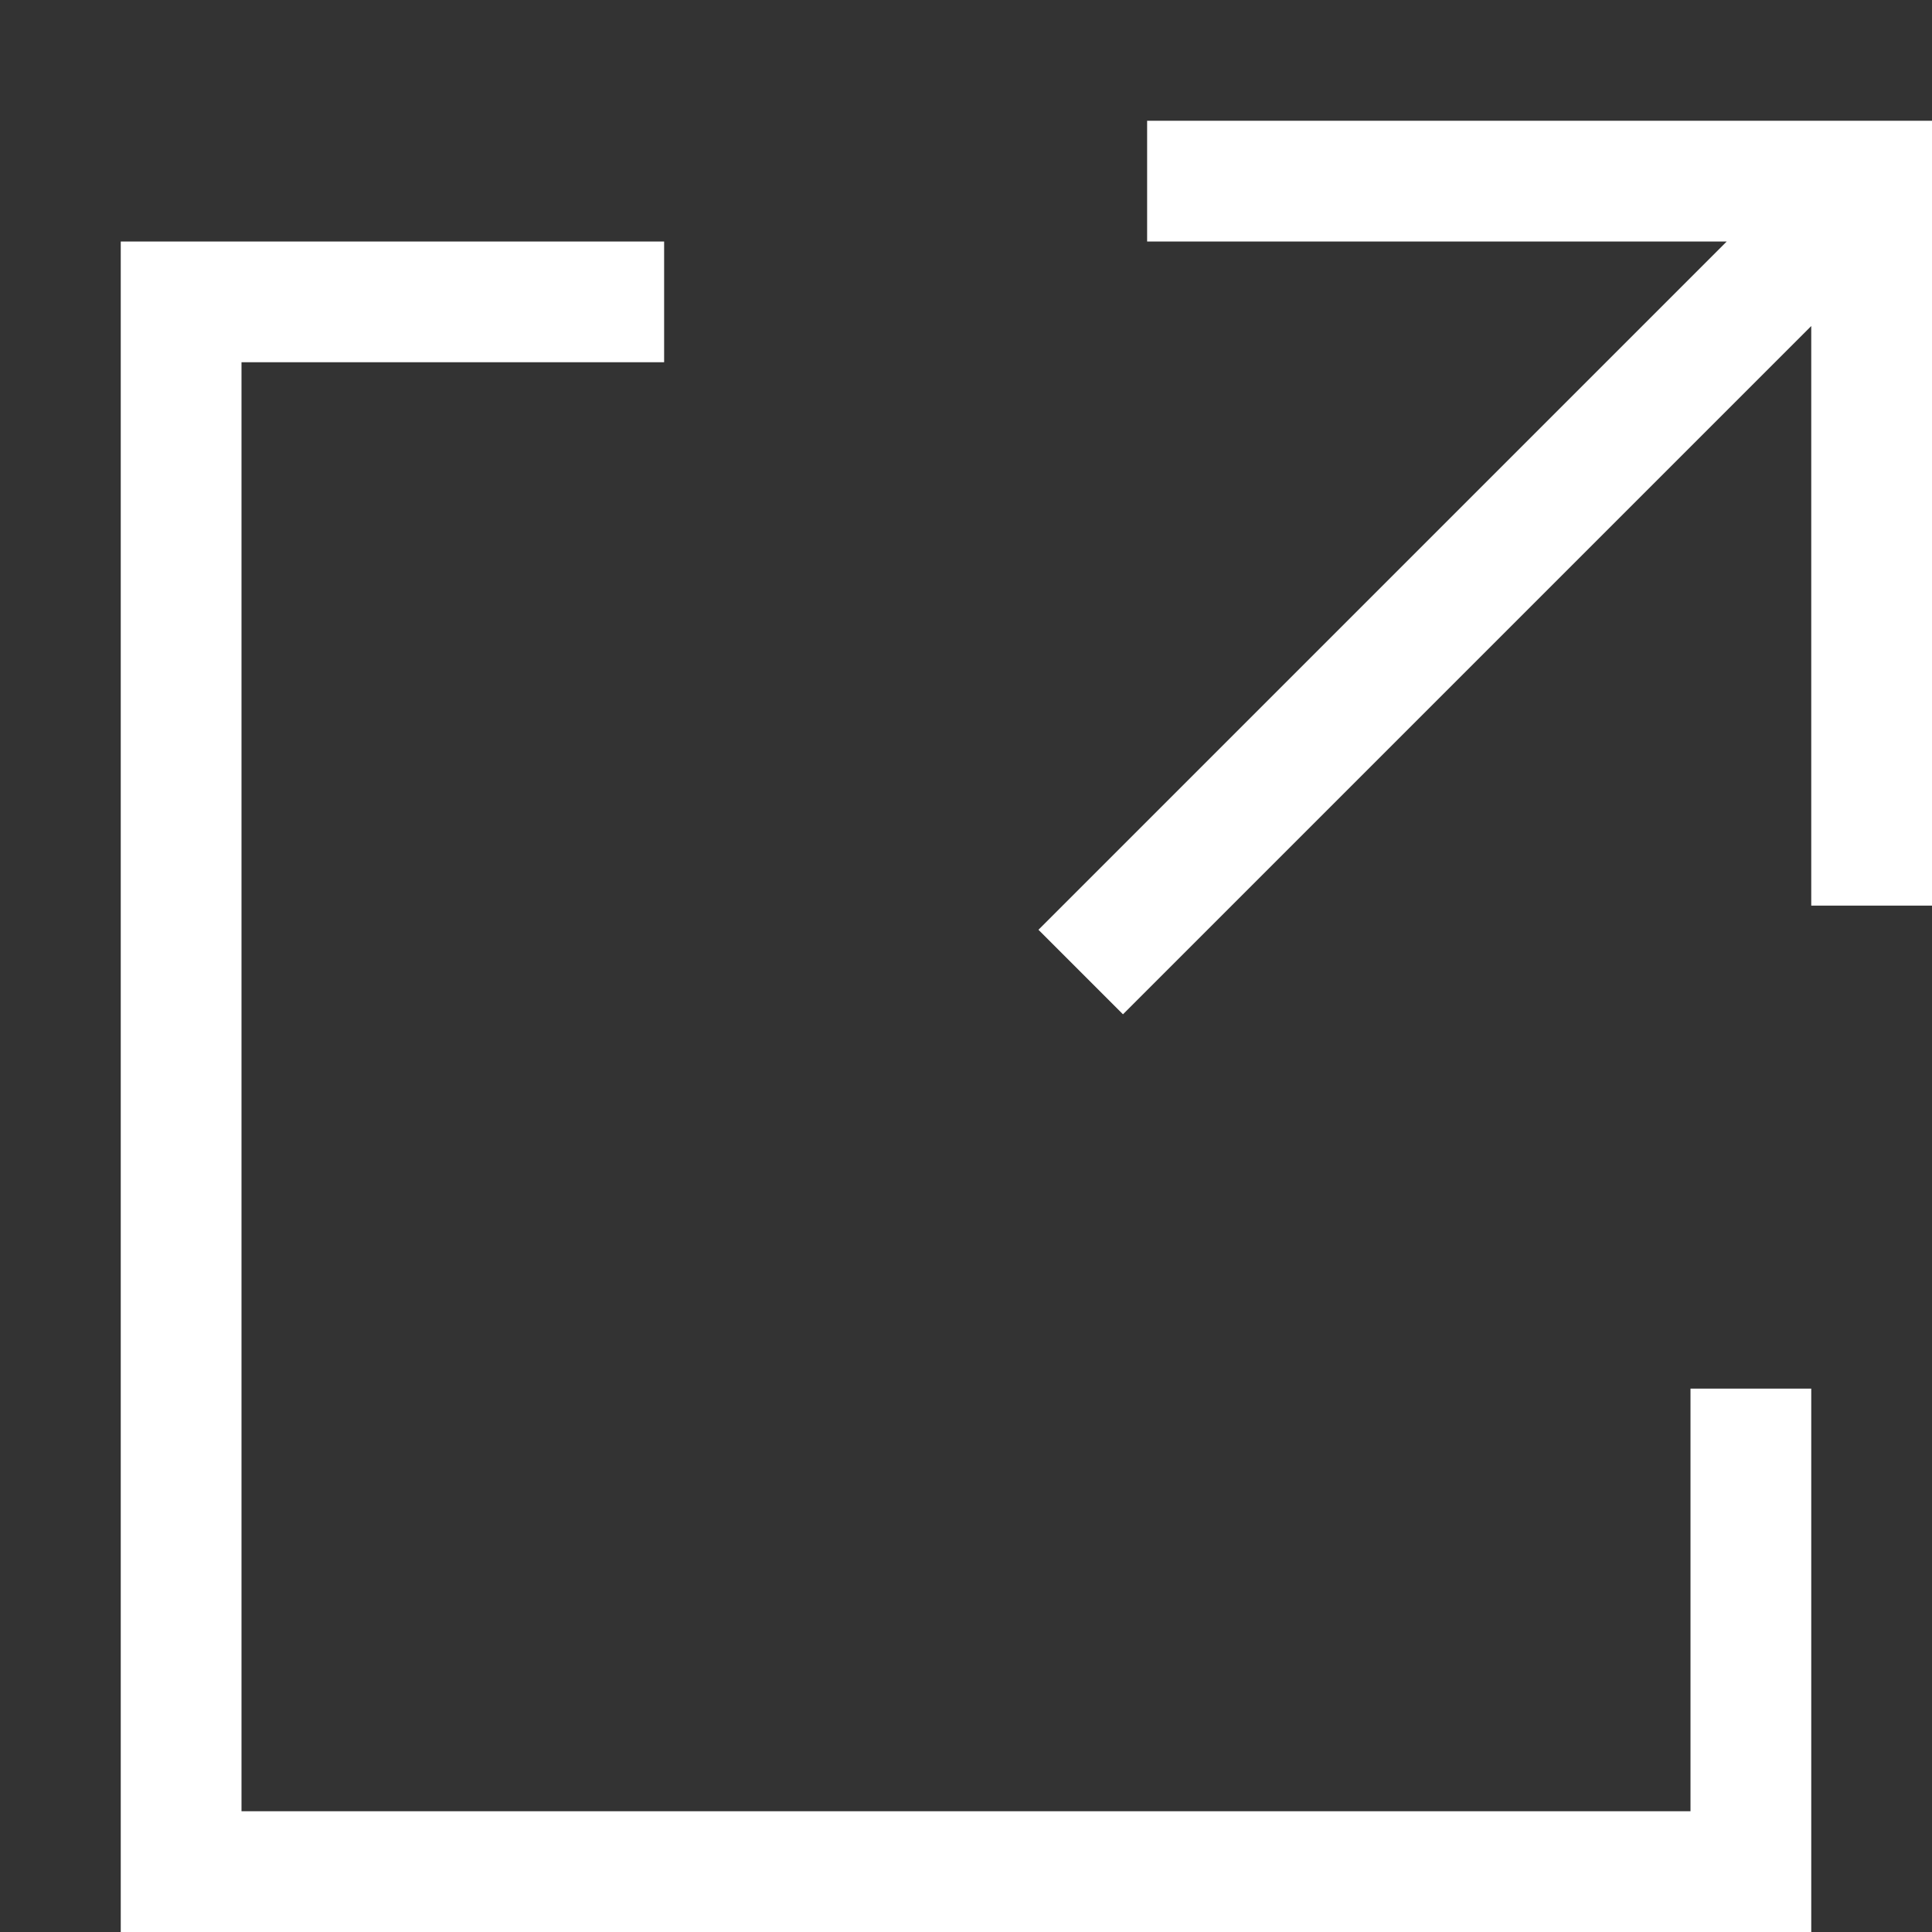 <svg height="14" viewBox="0 0 16 16" width="14" xmlns="http://www.w3.org/2000/svg"><rect x="0" y="0" width="16" height="16" fill="#333333" stroke="none"/><path d="m5.5 2v1h-3.5v12h12v-3.5h1v4.5h-14v-14zm10.5-1v6.5h-1v-4.8l-5.7 5.7-.7-.7 5.7-5.7h-4.8v-1z" fill="#fff"/></svg>